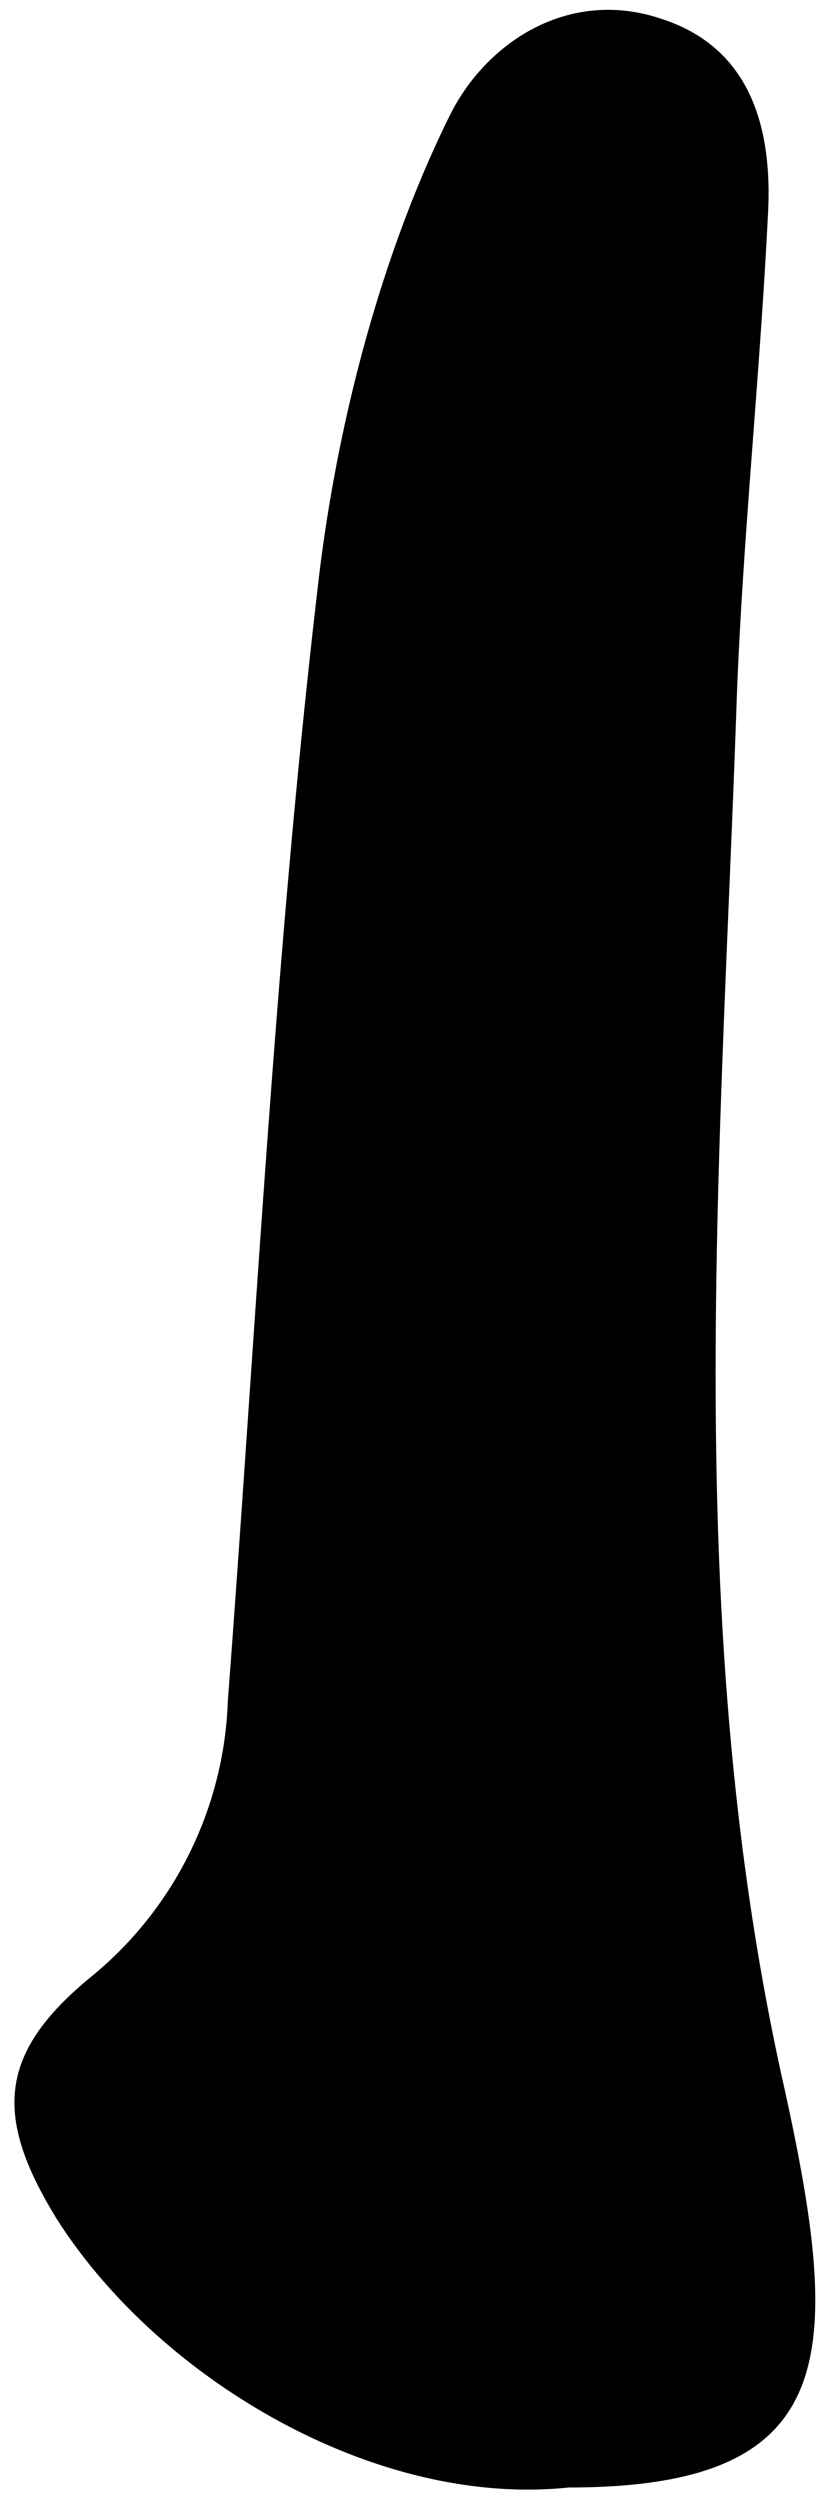 <svg xmlns="http://www.w3.org/2000/svg" viewBox="0 0 52 159">
  <path fill="#000000" d="M36.2 158.2c-12.4 1.3-26.2-7-32.6-17.1-4-6.5-3.7-10.5 2.1-15.3a23.7 23.7 0 0 0 8.8-17.6c1.8-23.8 3-47.8 5.8-71.5 1.2-10 4-20.6 8.3-29.3 2.3-4.7 7.6-8.2 13.5-6.2 5.6 1.8 7 6.8 6.8 12-.5 10.4-1.6 20.7-2 31-1 29.6-3.6 59.1 3 88.5 3.8 17.2 3.6 25.5-13.7 25.5Z"/>
</svg>
